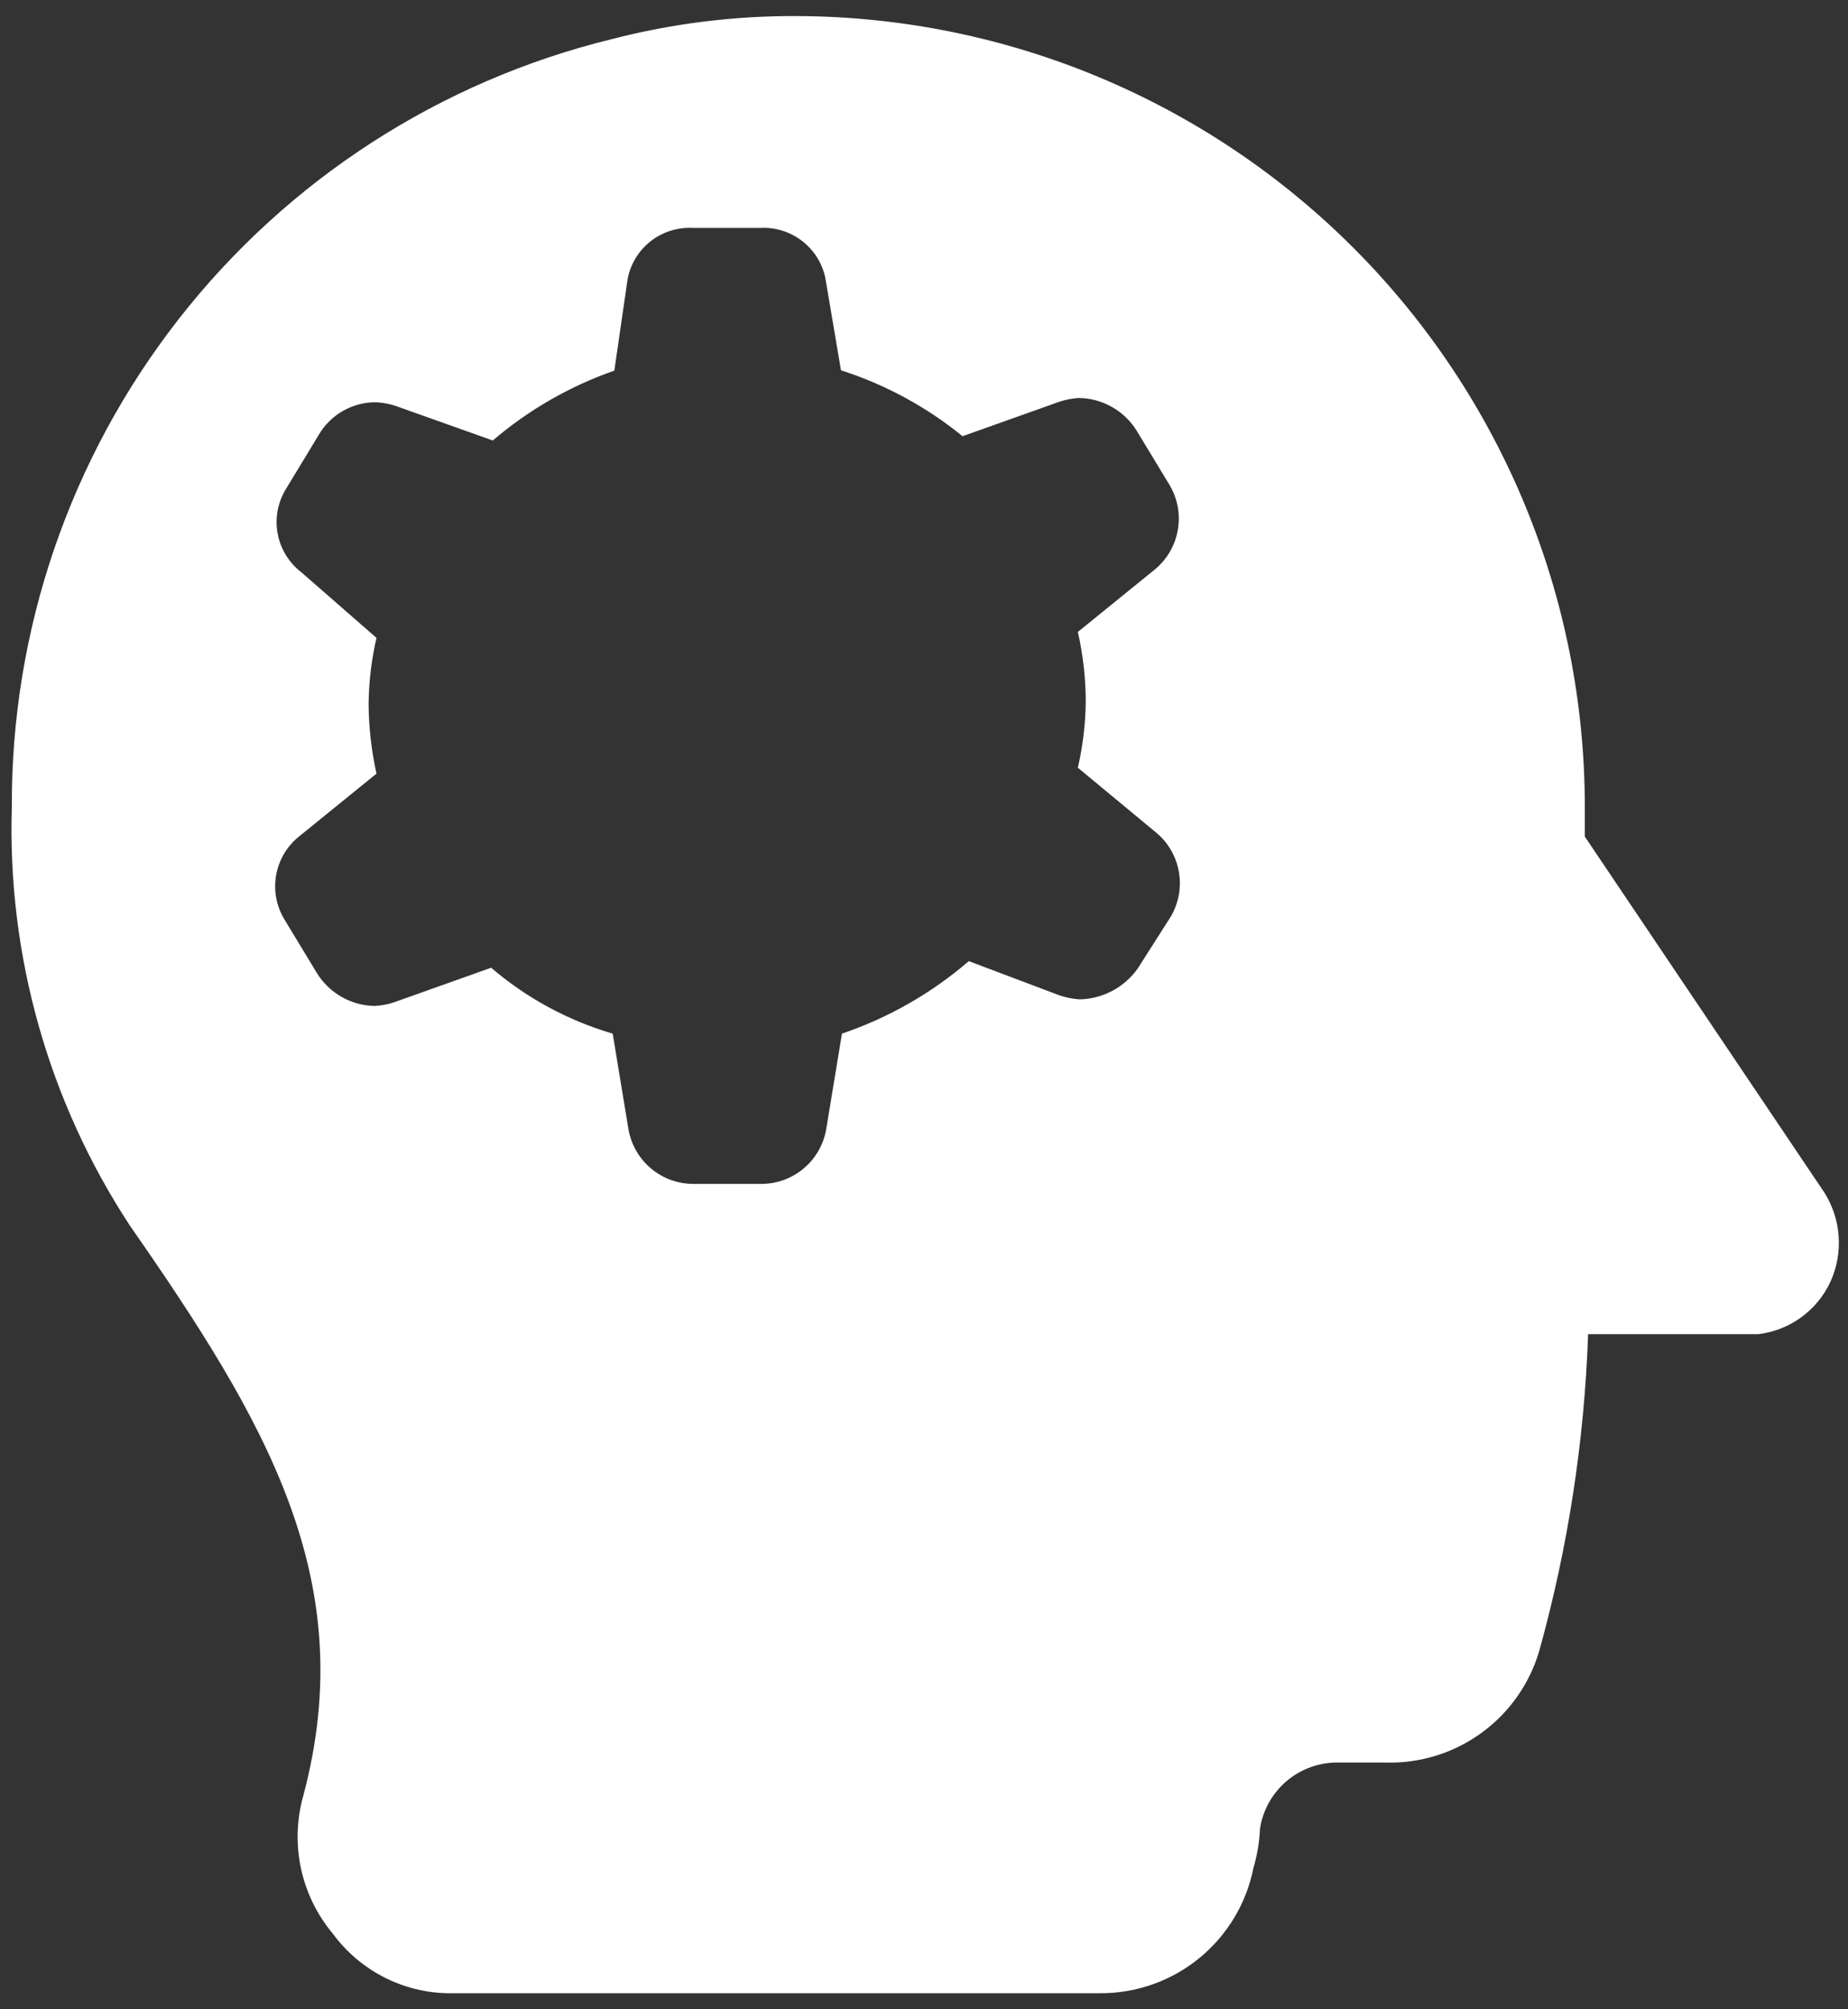 <svg width="92" height="100" viewBox="0 0 92 100" fill="none" xmlns="http://www.w3.org/2000/svg">
<rect x="0" y="0" width="92" height="100" fill="#333333" stroke="none"/>
<path fill-rule="evenodd" clip-rule="evenodd" d="M90.821 59.348L78.898 41.636V40.16C78.899 29.758 74.781 19.779 67.446 12.403C60.11 5.028 50.154 0.856 39.752 0.8C36.615 0.777 33.489 1.163 30.453 1.948C21.908 4.039 14.315 8.946 8.898 15.878C3.48 22.809 0.554 31.362 0.589 40.16C0.36 47.541 2.41 54.813 6.46 60.988C13.315 70.828 17.94 78.7 15.102 89.36C14.767 90.541 14.726 91.787 14.983 92.988C15.24 94.188 15.788 95.308 16.578 96.248C17.273 97.189 18.184 97.949 19.234 98.463C20.285 98.977 21.444 99.23 22.614 99.2H54.758C56.557 99.211 58.305 98.596 59.7 97.458C61.094 96.321 62.049 94.733 62.4 92.968C62.589 92.328 62.699 91.667 62.728 91C62.875 90.072 63.352 89.228 64.073 88.625C64.794 88.022 65.708 87.7 66.648 87.72H68.96C70.677 87.773 72.362 87.255 73.752 86.245C75.141 85.236 76.156 83.793 76.635 82.144C78.061 77.01 78.875 71.725 79.062 66.4H87.541C88.314 66.305 89.05 66.015 89.679 65.555C90.308 65.096 90.808 64.484 91.133 63.776C91.451 63.069 91.588 62.295 91.534 61.523C91.48 60.75 91.235 60.003 90.821 59.348ZM58.284 45.621L56.644 48.196C56.316 48.66 55.885 49.041 55.383 49.309C54.882 49.577 54.325 49.724 53.757 49.737C53.352 49.712 52.954 49.623 52.577 49.475L48.23 47.835C46.377 49.431 44.233 50.656 41.916 51.443L41.129 56.215C40.993 56.983 40.588 57.676 39.987 58.172C39.386 58.668 38.628 58.933 37.849 58.921H34.569C33.79 58.933 33.032 58.668 32.431 58.172C31.83 57.676 31.426 56.983 31.289 56.215L30.502 51.443C28.276 50.79 26.213 49.672 24.451 48.163L19.842 49.803C19.465 49.951 19.066 50.04 18.661 50.065C18.081 50.057 17.512 49.903 17.008 49.616C16.503 49.329 16.079 48.92 15.775 48.425L14.135 45.719C13.745 45.054 13.61 44.27 13.755 43.513C13.9 42.756 14.315 42.077 14.922 41.603L18.743 38.503C18.49 37.362 18.358 36.196 18.35 35.027C18.363 33.922 18.495 32.823 18.743 31.747L15.004 28.483C14.391 28.013 13.971 27.334 13.826 26.575C13.681 25.816 13.82 25.03 14.217 24.367L15.857 21.661C16.149 21.155 16.57 20.737 17.077 20.448C17.585 20.16 18.16 20.012 18.743 20.021C19.148 20.046 19.547 20.135 19.924 20.283L24.532 21.923C26.316 20.398 28.369 19.219 30.584 18.446L31.24 13.92C31.375 13.163 31.785 12.482 32.389 12.007C32.994 11.533 33.753 11.297 34.52 11.345H37.8C38.548 11.295 39.29 11.514 39.891 11.962C40.492 12.41 40.914 13.057 41.08 13.789L41.867 18.43C44.072 19.136 46.124 20.248 47.919 21.71L52.527 20.07C52.905 19.922 53.303 19.833 53.708 19.807C54.288 19.815 54.857 19.97 55.362 20.257C55.867 20.543 56.291 20.953 56.594 21.447L58.234 24.153C58.63 24.828 58.771 25.622 58.633 26.392C58.495 27.162 58.086 27.857 57.48 28.352L53.659 31.451C53.919 32.592 54.051 33.758 54.053 34.928C54.039 36.032 53.907 37.132 53.659 38.208L57.48 41.373C58.106 41.864 58.533 42.565 58.681 43.346C58.828 44.127 58.687 44.936 58.284 45.621Z" fill="white"/>
</svg>
